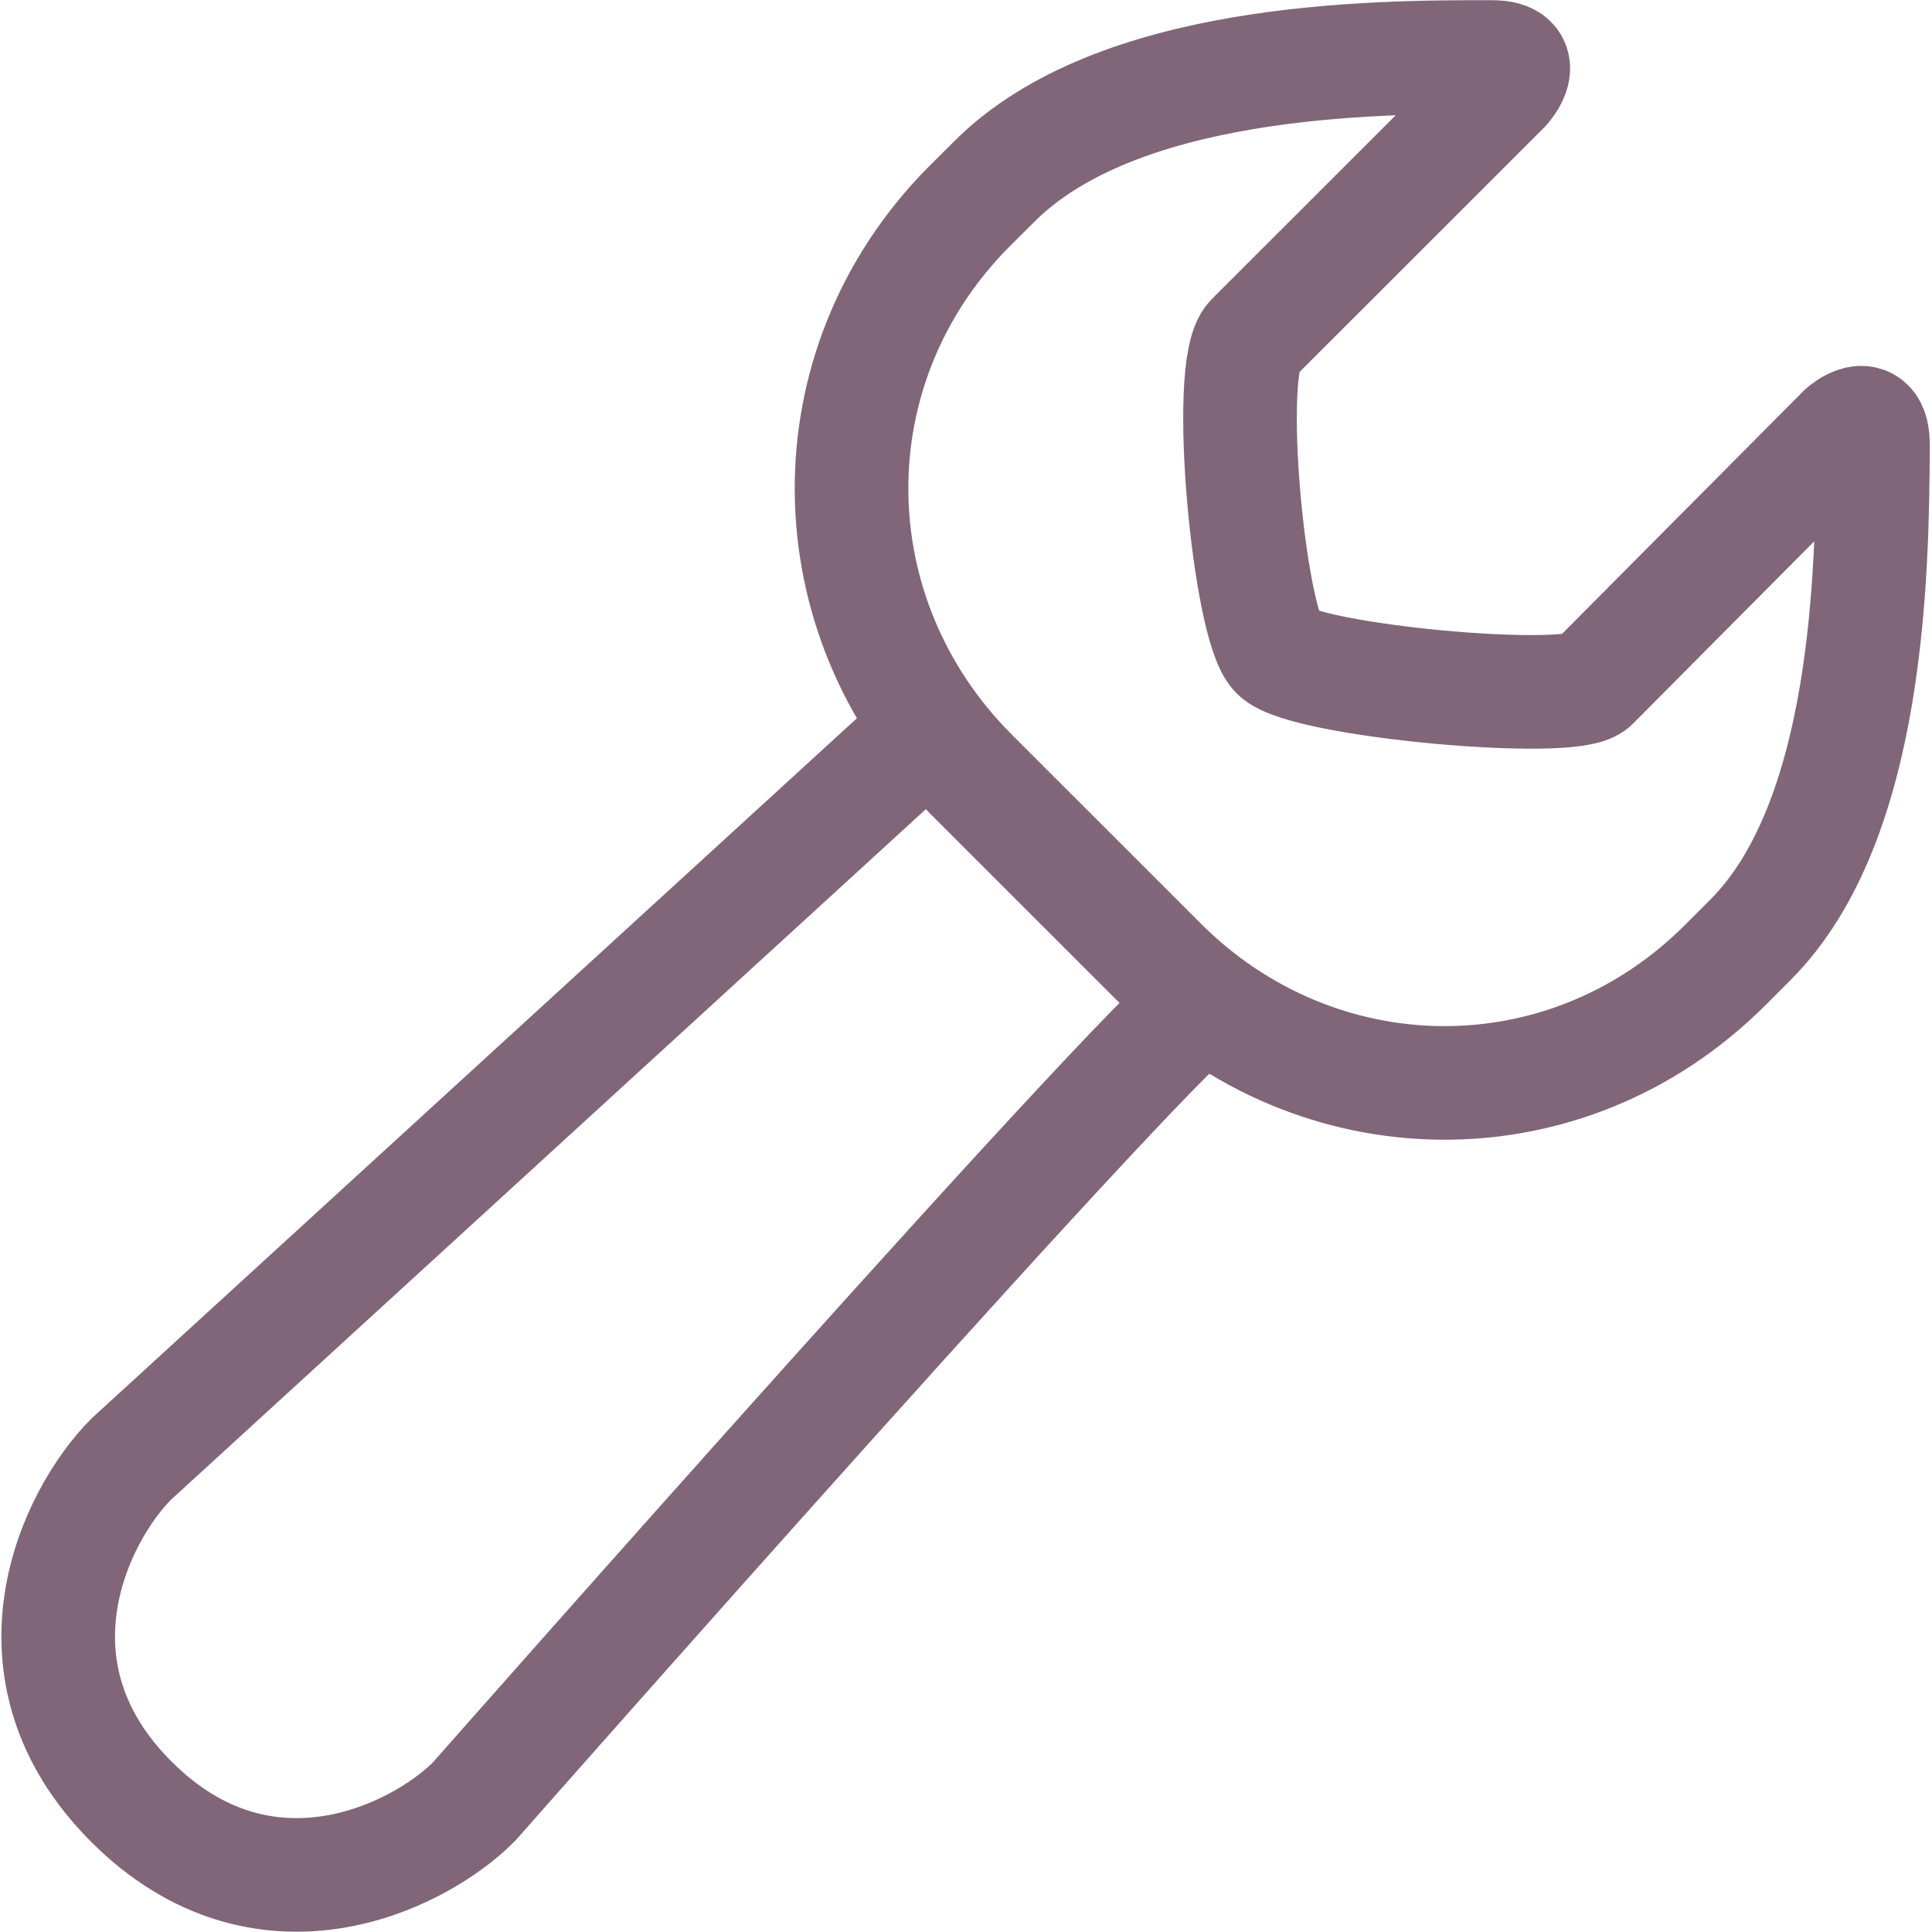 <?xml version="1.0" encoding="UTF-8" standalone="no"?>
<svg
   xmlns:dc="http://purl.org/dc/elements/1.1/"
   xmlns:cc="http://creativecommons.org/ns#"
   xmlns:rdf="http://www.w3.org/1999/02/22-rdf-syntax-ns#"
   xmlns:svg="http://www.w3.org/2000/svg"
   xmlns="http://www.w3.org/2000/svg"
   xmlns:sodipodi="http://sodipodi.sourceforge.net/DTD/sodipodi-0.dtd"
   xmlns:inkscape="http://www.inkscape.org/namespaces/inkscape"
   enable-background="new 0 0 50 50"
   height="50px"
   id="Layer_1"
   version="1.1"
   viewBox="0 0 50 50"
   width="50px"
   xml:space="preserve"
   sodipodi:docname="tools.svg"
   inkscape:version="0.92.1 r15371"><defs
     id="defs11" /><sodipodi:namedview
     pagecolor="#ffffff"
     bordercolor="#666666"
     borderopacity="1"
     objecttolerance="10"
     gridtolerance="10"
     guidetolerance="10"
     inkscape:pageopacity="0"
     inkscape:pageshadow="2"
     inkscape:window-width="1204"
     inkscape:window-height="858"
     id="namedview9"
     showgrid="false"
     inkscape:zoom="4.72"
     inkscape:cx="-15.504006"
     inkscape:cy="24.470339"
     inkscape:window-x="0"
     inkscape:window-y="0"
     inkscape:window-maximized="0"
     inkscape:current-layer="Layer_1" /><rect
     fill="none"
     height="50"
     width="50"
     id="rect2"
     style="fill:none;fill-opacity:1" /><g
     id="g822"
     transform="matrix(0.98,0,0,0.98,0.452,0.538)"
     style="fill:none;fill-opacity:1;stroke:#806678;stroke-opacity:1"><path
       style="fill:none;fill-opacity:1;stroke:#806678;stroke-width:3;stroke-miterlimit:10;stroke-dasharray:none;stroke-opacity:1"
       id="path4"
       stroke-miterlimit="10"
       d="M 41.6,17.502 C 41.025,18.074 33.994,17.436 33.256,16.701 32.522,15.965 31.874,9.14 32.608,8.403 33.343,7.669 39.264,1.75 39.264,1.75 c 0,0 0.705,-0.79 -0.312,-0.793 C 35.677,0.945 29.019,1.019 25.795,4.246 L 25.13,4.908 c -4.202,4.229 -4.088,10.825 0.042,14.977 l 5.003,5.002 c 4.135,4.149 10.712,4.268 14.93,0.043 l 0.661,-0.662 c 3.125,-3.123 3.221,-9.725 3.234,-13.059 0.009,-1.063 -0.769,-0.377 -0.769,-0.377 0,0 -6.059,6.095 -6.631,6.67 z"
       inkscape:connector-curvature="0" /><path
       style="fill:none;fill-opacity:1;stroke:#806678;stroke-width:3;stroke-miterlimit:10;stroke-dasharray:none;stroke-opacity:1"
       id="path6"
       stroke-miterlimit="10"
       d="M 24.293,18.508 3.008,37.98 c -1.498,1.5 -3.472,5.578 0,9.051 3.473,3.473 7.551,1.498 9.047,0 0,0 18.81,-21.347 19.315,-21.105"
       inkscape:connector-curvature="0" /></g></svg>